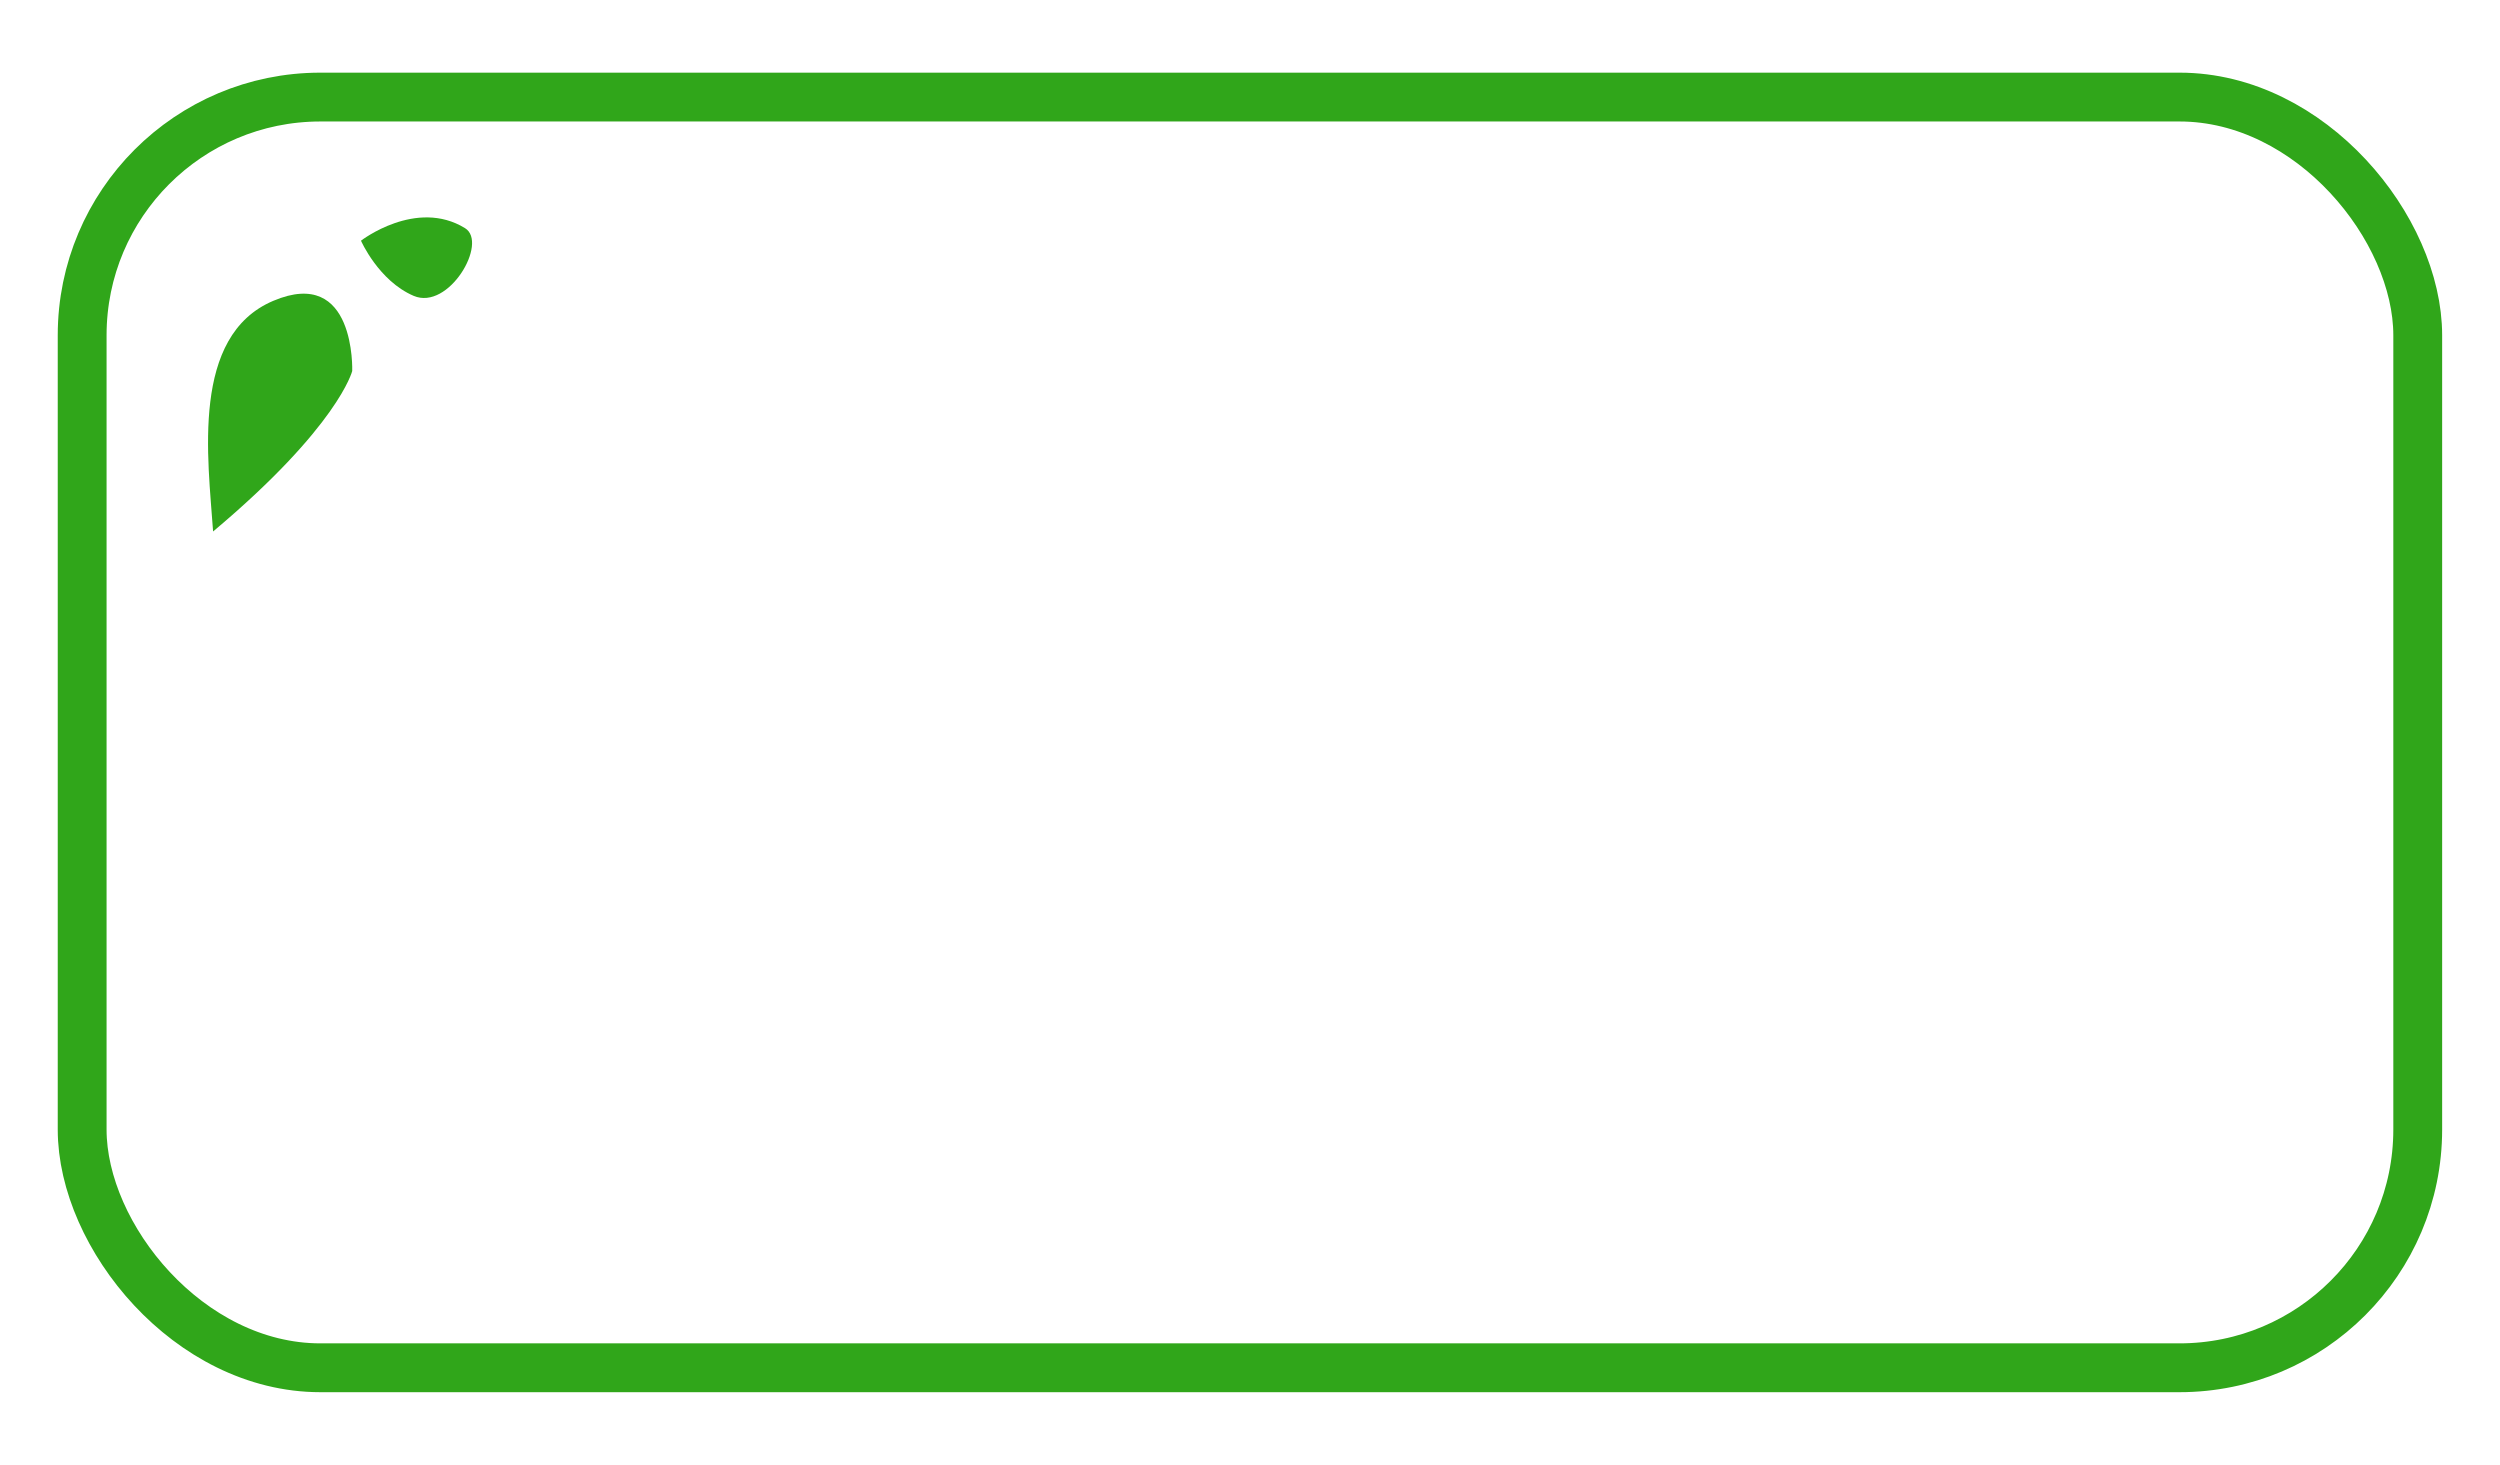 <?xml version="1.0" encoding="UTF-8" standalone="no"?>
<!-- Created with Inkscape (http://www.inkscape.org/) -->

<svg
   width="512"
   height="300"
   version="1.1"
   viewBox="0 0 135.47 79.375"
   id="svg5"
   sodipodi:docname="button_medium_green_selected.svg"
   inkscape:version="1.4 (86a8ad7, 2024-10-11)"
   xmlns:inkscape="http://www.inkscape.org/namespaces/inkscape"
   xmlns:sodipodi="http://sodipodi.sourceforge.net/DTD/sodipodi-0.dtd"
   xmlns="http://www.w3.org/2000/svg"
   xmlns:svg="http://www.w3.org/2000/svg">
  <sodipodi:namedview
     id="namedview5"
     pagecolor="#ffffff"
     bordercolor="#000000"
     borderopacity="0.25"
     inkscape:showpageshadow="2"
     inkscape:pageopacity="0.0"
     inkscape:pagecheckerboard="0"
     inkscape:deskcolor="#d1d1d1"
     inkscape:zoom="0.93691649"
     inkscape:cx="129.68072"
     inkscape:cy="193.72057"
     inkscape:window-width="1920"
     inkscape:window-height="991"
     inkscape:window-x="-9"
     inkscape:window-y="-9"
     inkscape:window-maximized="1"
     inkscape:current-layer="g5" />
  <defs
     id="defs4">
    <linearGradient
       id="linearGradient10"
       x1="57.868"
       x2="58.412"
       y1="62.759"
       y2="2.387"
       gradientUnits="userSpaceOnUse">
      <stop
         stop-color="#c94400"
         offset="0"
         id="stop1"
         style="stop-color:#ffffff;stop-opacity:0;" />
      <stop
         stop-color="#f48200"
         stop-opacity=".71"
         offset="0.536"
         id="stop2"
         style="stop-color:#ffffff;stop-opacity:0;" />
      <stop
         stop-color="#fd8600"
         stop-opacity=".71"
         offset="0.648"
         id="stop3"
         style="stop-color:#ffffff;stop-opacity:0;" />
      <stop
         stop-color="#c94400"
         offset="1"
         id="stop4"
         style="stop-color:#ffffff;stop-opacity:0;" />
    </linearGradient>
  </defs>
  <g
     id="g5">
    <rect
       x="4.452"
       y="5.259"
       width="126.56"
       height="68.857"
       ry="12.909"
       fill="url(#linearGradient10)"
       stroke="#fff"
       stroke-width="2.646"
       id="rect4"
       style="stroke:#30a61a;stroke-opacity:1;stroke-width:2.646;stroke-dasharray:none" />
    <path
       d="m19.561 13.041s0.951 2.174 2.853 2.989 4.057-2.885 2.785-3.668c-2.649-1.63-5.637 0.679-5.637 0.679z"
       fill="#fff"
       stroke-width="0"
       id="path5"
       style="fill:#30a61a;fill-opacity:1" />
    <path
       d="m11.547 28.798c-0.272-3.939-1.223-10.596 3.26-12.497 4.483-1.902 4.279 3.804 4.279 3.804s-0.747 2.989-7.539 8.694z"
       fill="#fff"
       stroke-width="0"
       id="path4"
       style="stroke:#30a61a;stroke-opacity:1;fill:#30a61a;fill-opacity:1" />
  </g>
</svg>
